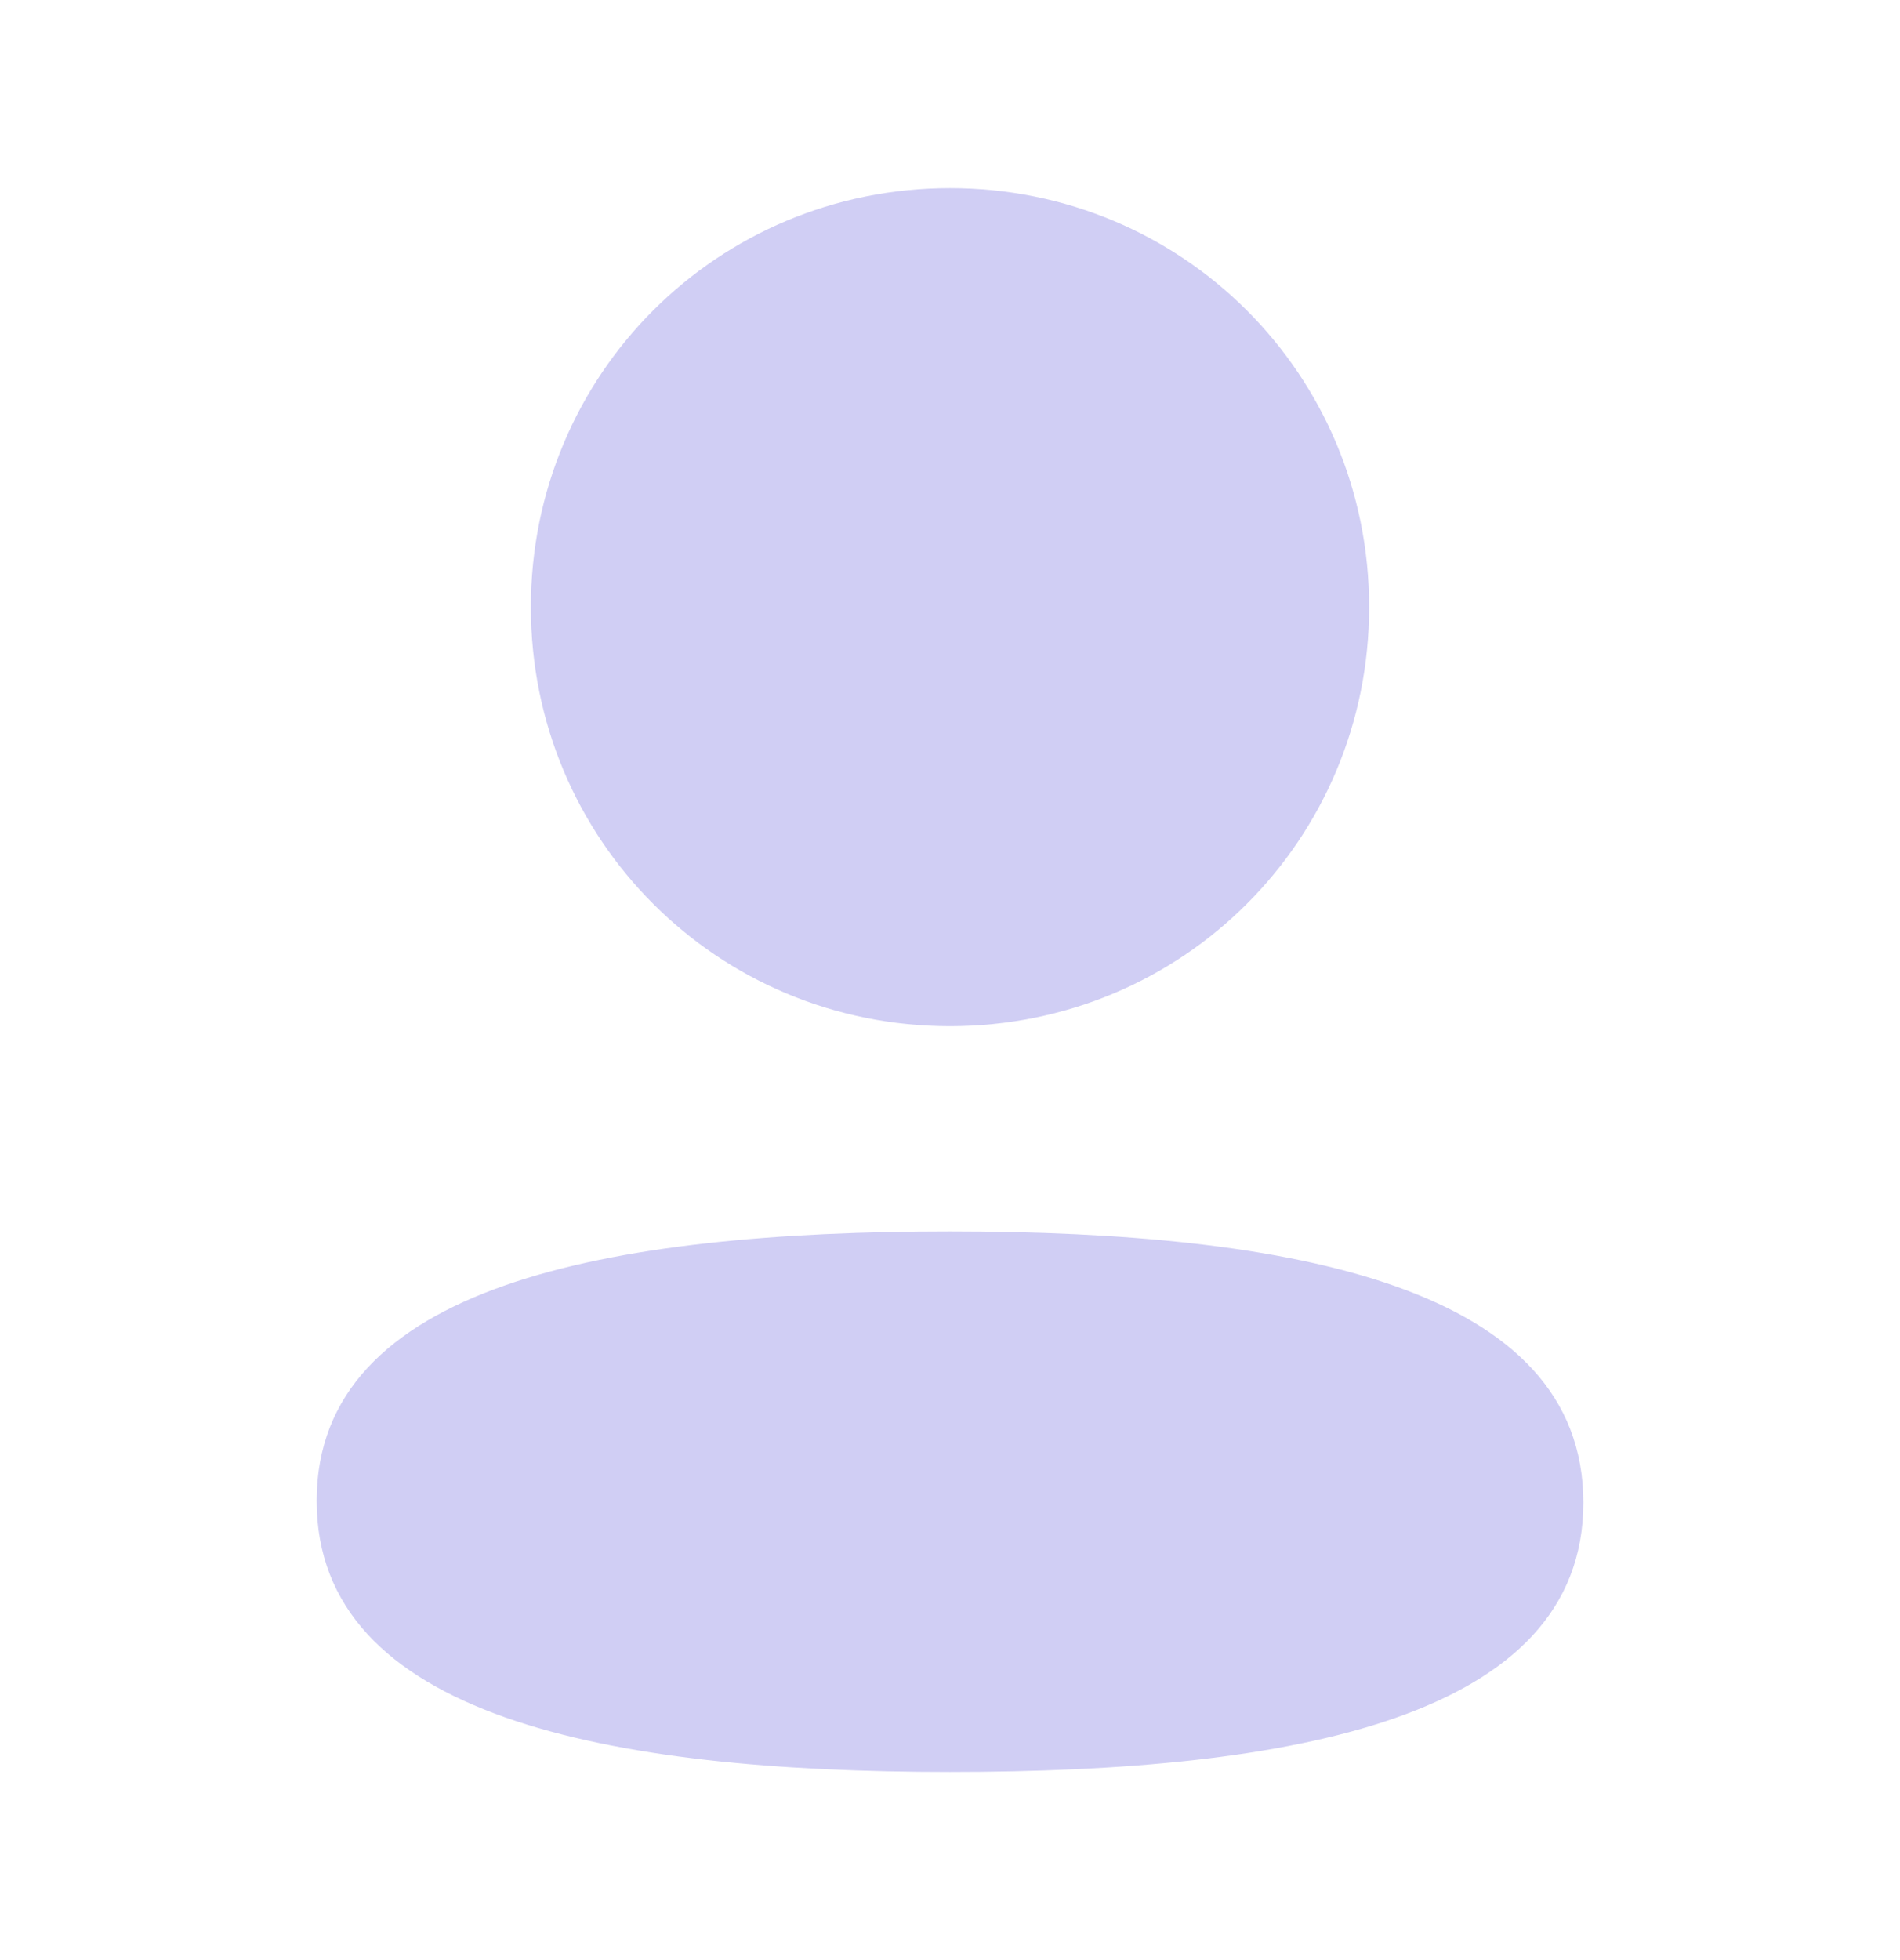 <svg xmlns="http://www.w3.org/2000/svg" width="32" height="33" viewBox="0 0 32 33" fill="none">
  <path d="M16 20.732C21.785 20.732 26.667 21.672 26.667 25.299C26.667 28.927 21.753 29.833 16 29.833C10.216 29.833 5.333 28.893 5.333 25.267C5.333 21.639 10.247 20.732 16 20.732ZM16 3.167C19.919 3.167 23.059 6.305 23.059 10.221C23.059 14.137 19.919 17.277 16 17.277C12.082 17.277 8.941 14.137 8.941 10.221C8.941 6.305 12.082 3.167 16 3.167Z" fill="#D0CEF4"/>
</svg>
